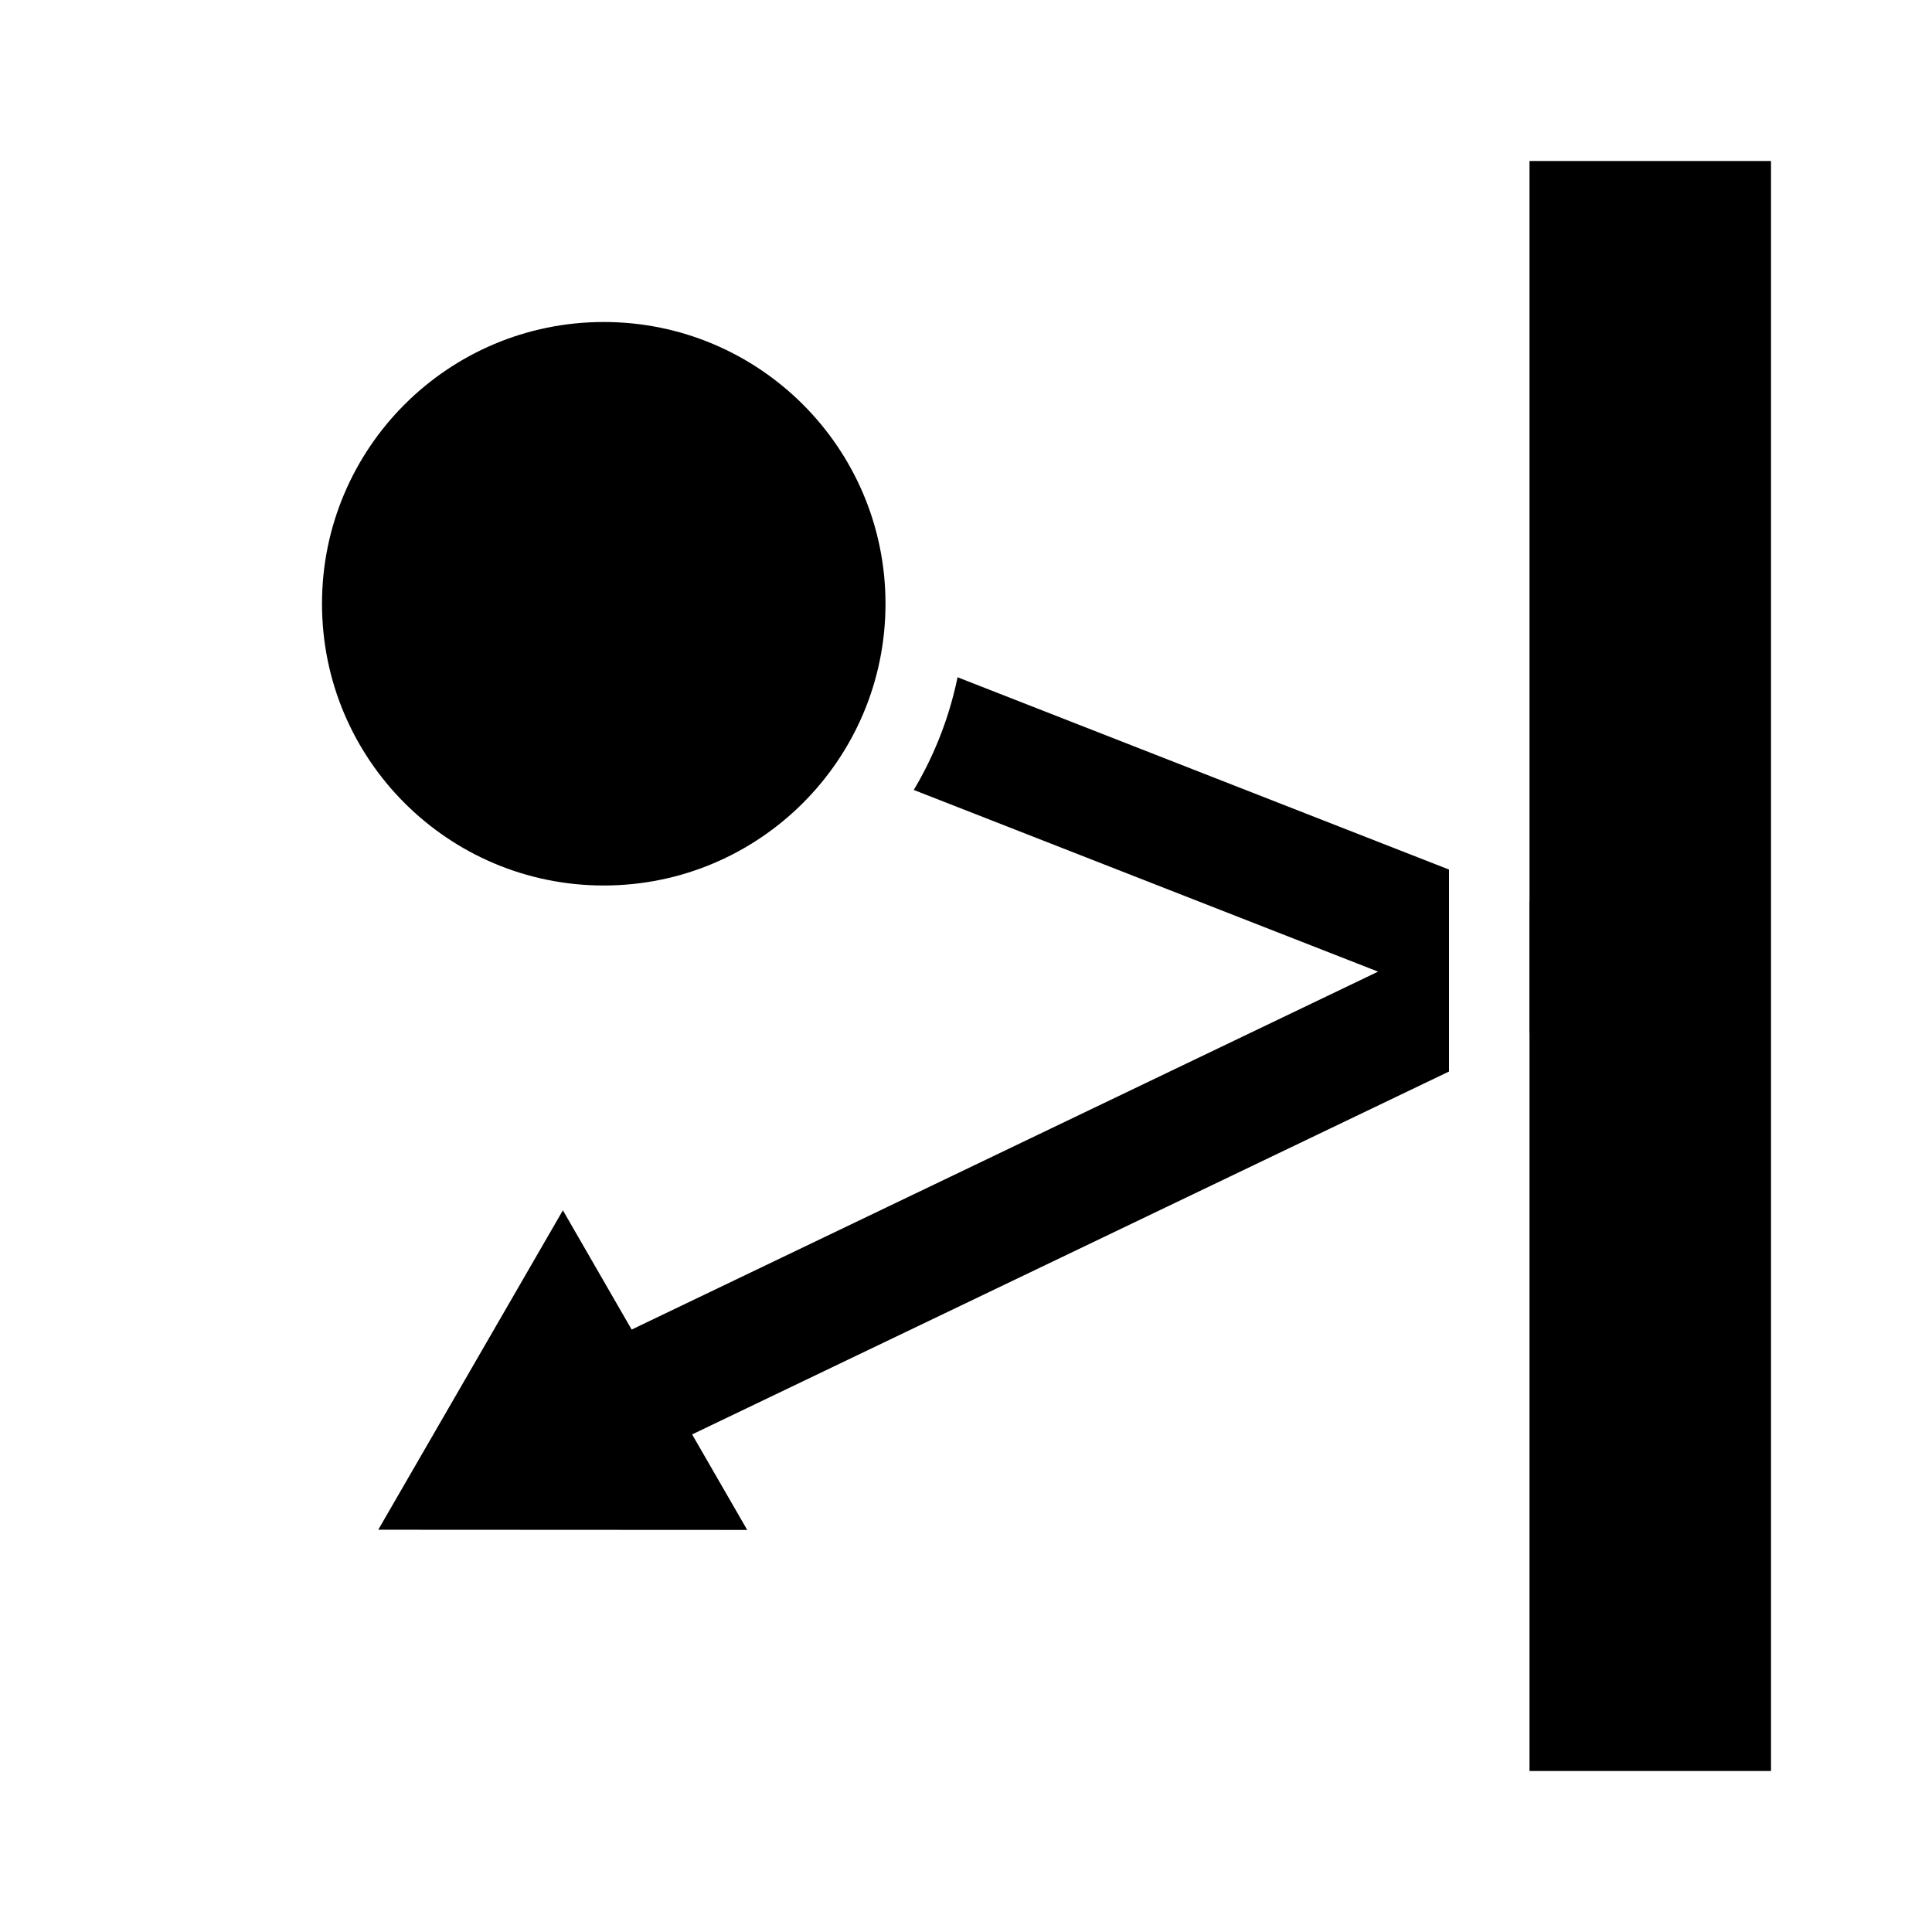 <?xml version="1.0" encoding="UTF-8" standalone="no"?>
<!-- Created with Inkscape (http://www.inkscape.org/) -->

<svg
   width="24mm"
   height="24mm"
   viewBox="0 0 24 24"
   version="1.1"
   id="svg1"
   inkscape:export-filename="plain3.svg"
   inkscape:export-xdpi="96"
   inkscape:export-ydpi="96"
   inkscape:version="1.3.2 (091e20e, 2023-11-25, custom)"
   sodipodi:docname="wall-bounce.svg"
   xmlns:inkscape="http://www.inkscape.org/namespaces/inkscape"
   xmlns:sodipodi="http://sodipodi.sourceforge.net/DTD/sodipodi-0.dtd"
   xmlns="http://www.w3.org/2000/svg"
   xmlns:svg="http://www.w3.org/2000/svg">
  <sodipodi:namedview
     id="namedview1"
     pagecolor="#505050"
     bordercolor="#eeeeee"
     borderopacity="1"
     inkscape:showpageshadow="0"
     inkscape:pageopacity="0"
     inkscape:pagecheckerboard="0"
     inkscape:deskcolor="#505050"
     inkscape:document-units="mm"
     showgrid="true"
     inkscape:zoom="5.8327607"
     inkscape:cx="33.174685"
     inkscape:cy="77.921935"
     inkscape:window-width="2560"
     inkscape:window-height="1369"
     inkscape:window-x="-8"
     inkscape:window-y="-8"
     inkscape:window-maximized="1"
     inkscape:current-layer="layer1">
    <inkscape:grid
       id="grid1"
       units="mm"
       originx="0"
       originy="0"
       spacingx="1"
       spacingy="1"
       empcolor="#0099e5"
       empopacity="0.302"
       color="#0099e5"
       opacity="0.149"
       empspacing="4"
       dotted="false"
       gridanglex="30"
       gridanglez="30"
       visible="true"
       enabled="true" />
  </sodipodi:namedview>
  <defs
     id="defs1" />
  <g
     inkscape:label="Layer 1"
     inkscape:groupmode="layer"
     id="layer1">
    <rect
       style="fill:#000000;stroke:none;stroke-width:1.5;stroke-dasharray:none"
       id="rect2"
       width="3"
       height="20"
       x="19"
       y="2" />
    <path
       id="path2"
       style="color:#000000;fill:#000000;stroke-linecap:round;-inkscape-stroke:none"
       d="M 11.895 8.413 A 4.5 4.5 0 0 1 11.351 9.813 L 17.119 12.07 L 7.176 16.838 A 0.75 0.75 0 0 0 6.824 17.838 A 0.75 0.75 0 0 0 7.824 18.19 L 18 13.311 L 18 10.802 L 11.895 8.413 z M 19 11.194 L 19 12.831 L 20.881 11.93 L 19 11.194 z " />
    <circle
       style="fill:#000000;stroke-width:0.636"
       id="circle2"
       cx="7.5"
       cy="7.5"
       r="3.5" />
    <path
       sodipodi:type="star"
       style="fill:#000000;stroke:none;stroke-width:1.5;stroke-linecap:round;stroke-dasharray:none"
       id="path3"
       inkscape:flatsided="true"
       sodipodi:sides="3"
       sodipodi:cx="-7.9999995"
       sodipodi:cy="19.999998"
       sodipodi:r1="6.5118928"
       sodipodi:r2="3.2559464"
       sodipodi:arg1="-1.5707963"
       sodipodi:arg2="-0.52359878"
       inkscape:rounded="0"
       inkscape:randomized="0"
       d="m -8,13.488 5.639,9.768 -11.279,-1e-6 z"
       inkscape:transform-center-y="-0.66223418"
       transform="matrix(-0.203,-0.352,0.352,-0.203,-1.673,18.925)" />
    <rect
       style="fill:#000000;stroke:none;stroke-width:1.5;stroke-dasharray:none"
       id="rect4"
       width="3"
       height="20"
       x="-10.5"
       y="2" />
    <path
       style="fill:none;stroke:#000000;stroke-width:1.5;stroke-linecap:round;stroke-dasharray:none"
       d="m -22,7.5 11.5,4.5 -11.5,5.513"
       id="path4" />
    <rect
       style="fill:#4d4d4d;stroke:none;stroke-width:0.866;stroke-dasharray:none"
       id="rect5"
       width="1"
       height="20"
       x="-11.5"
       y="2" />
    <circle
       style="fill:#4d4d4d;stroke-width:0.818"
       id="circle5"
       cx="-22"
       cy="7.5"
       r="4.5" />
    <circle
       style="fill:#000000;stroke-width:0.636"
       id="circle6"
       cx="-22"
       cy="7.5"
       r="3.5" />
    <path
       sodipodi:type="star"
       style="fill:#000000;stroke:none;stroke-width:1.5;stroke-linecap:round;stroke-dasharray:none"
       id="path6"
       inkscape:flatsided="true"
       sodipodi:sides="3"
       sodipodi:cx="-7.9999995"
       sodipodi:cy="19.999998"
       sodipodi:r1="6.5118928"
       sodipodi:r2="3.2559464"
       sodipodi:arg1="-1.5707963"
       sodipodi:arg2="-0.52359878"
       inkscape:rounded="0"
       inkscape:randomized="0"
       d="m -8,13.488 5.639,9.768 -11.279,-1e-6 z"
       inkscape:transform-center-y="-0.66223418"
       transform="matrix(-0.203,-0.352,0.352,-0.203,-31.173,18.925)" />
  </g>
</svg>
